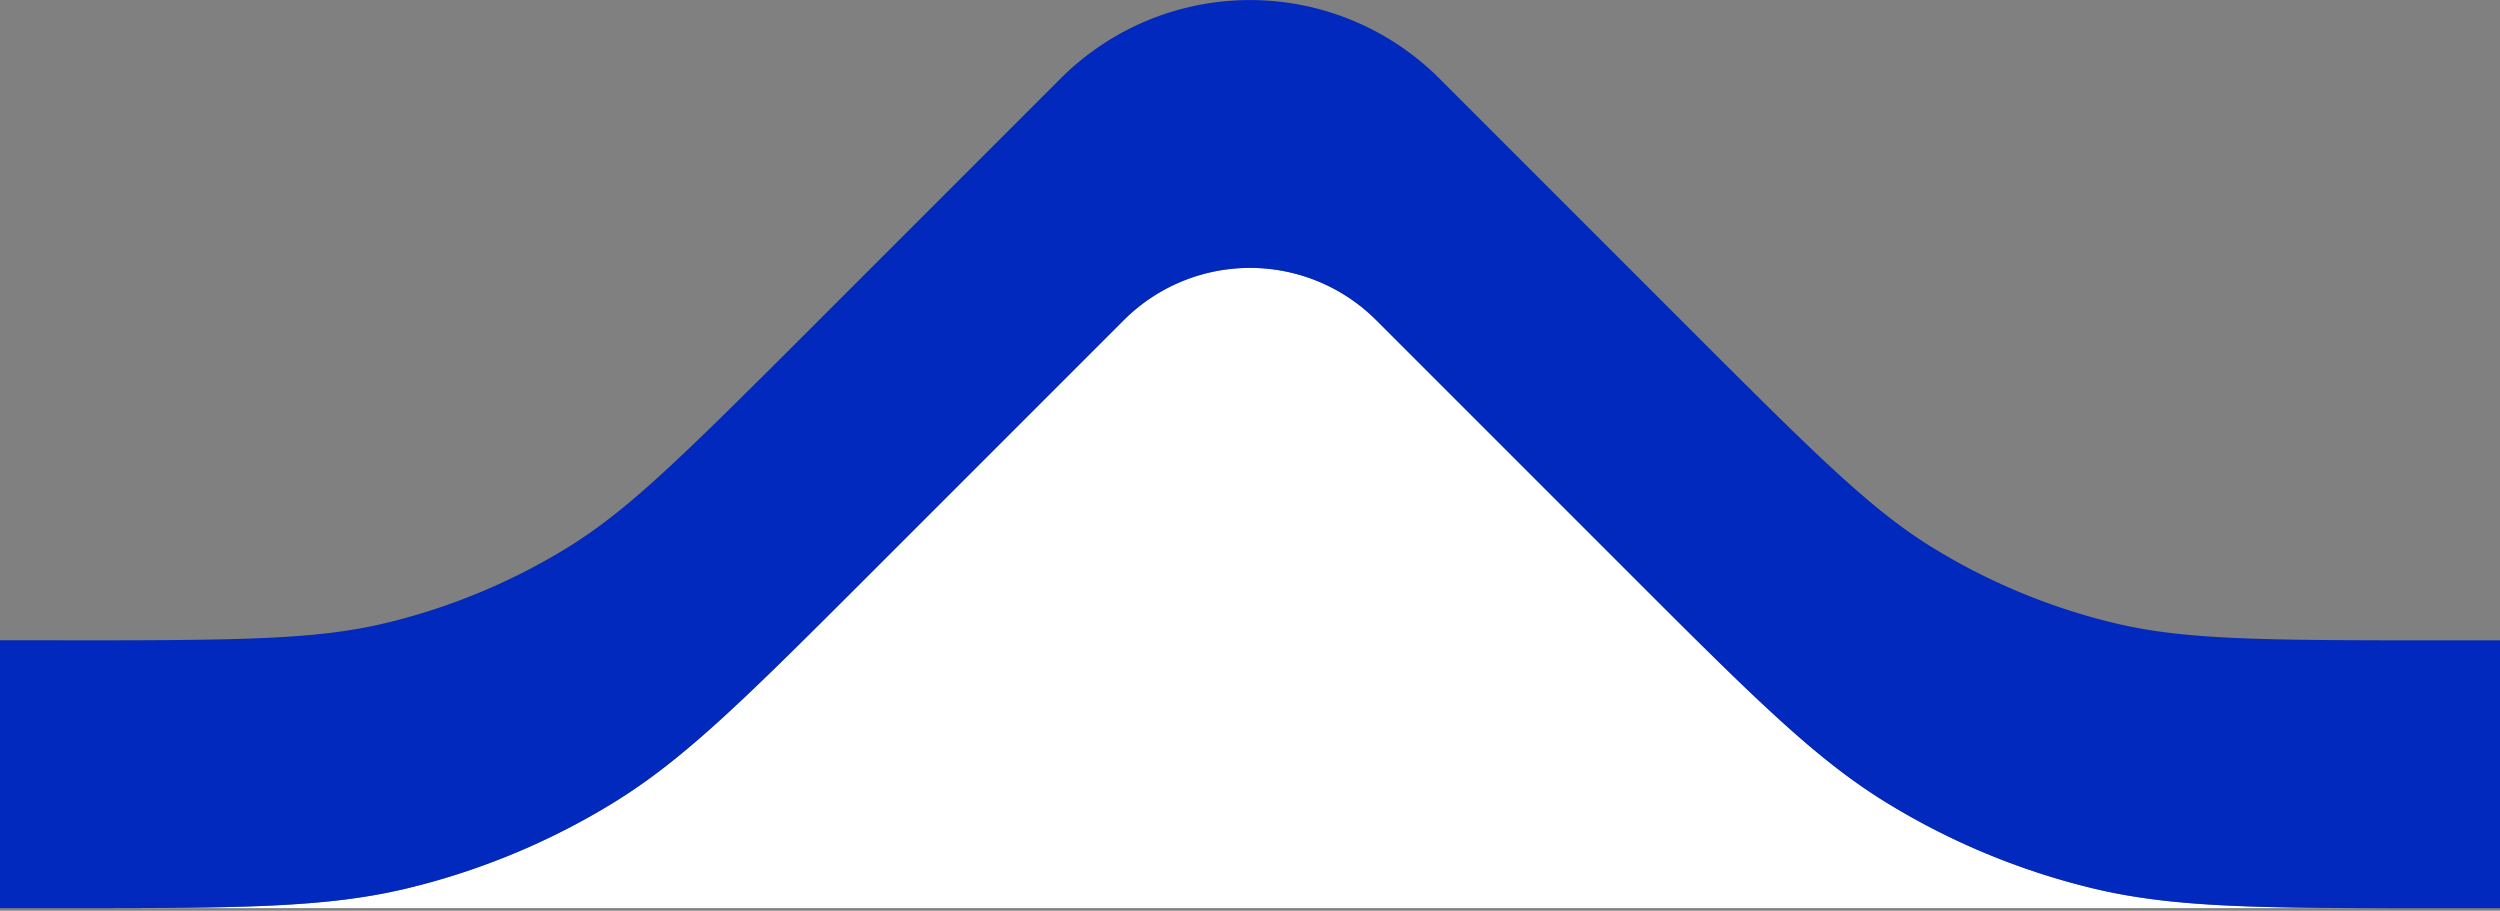 <svg width="28" height="10.2" viewBox="0 0 28 10.2" fill="none" xmlns="http://www.w3.org/2000/svg">
    <rect x="0" y="0" width="28" height="10.2" fill="#808080" stroke="none"/>
    <path d="m15.414 3.586 2.837 2.837c1.384 1.383 2.075 2.075 2.883 2.57a8.001 8.001 0 0 0 2.312.958c.92.22 1.9.22 3.856.22H.698c1.957 0 2.935 0 3.856-.22a8 8 0 0 0 2.312-.958c.808-.495 1.5-1.187 2.883-2.57l2.837-2.837a2 2 0 0 1 2.828 0z" fill="#fff"/>
    <path d="M.698 7.172c2.004 0 2.844-.007 3.622-.194a7 7 0 0 0 2.024-.838c.683-.418 1.28-1.007 2.698-2.424L11.879.879a3 3 0 0 1 4.242 0l2.837 2.837c1.417 1.417 2.015 2.006 2.698 2.424a7 7 0 0 0 2.024.838c.778.187 1.618.194 3.622.194H28v3h-.698c-1.957 0-2.935 0-3.856-.221a8.001 8.001 0 0 1-2.312-.958c-.808-.495-1.5-1.187-2.883-2.57l-2.837-2.837a2 2 0 0 0-2.828 0L9.749 6.423c-1.384 1.383-2.075 2.075-2.883 2.57a8 8 0 0 1-2.312.958c-.92.22-1.9.22-3.856.22H0v-3h.698z" fill="#0129BD"/>
</svg>
